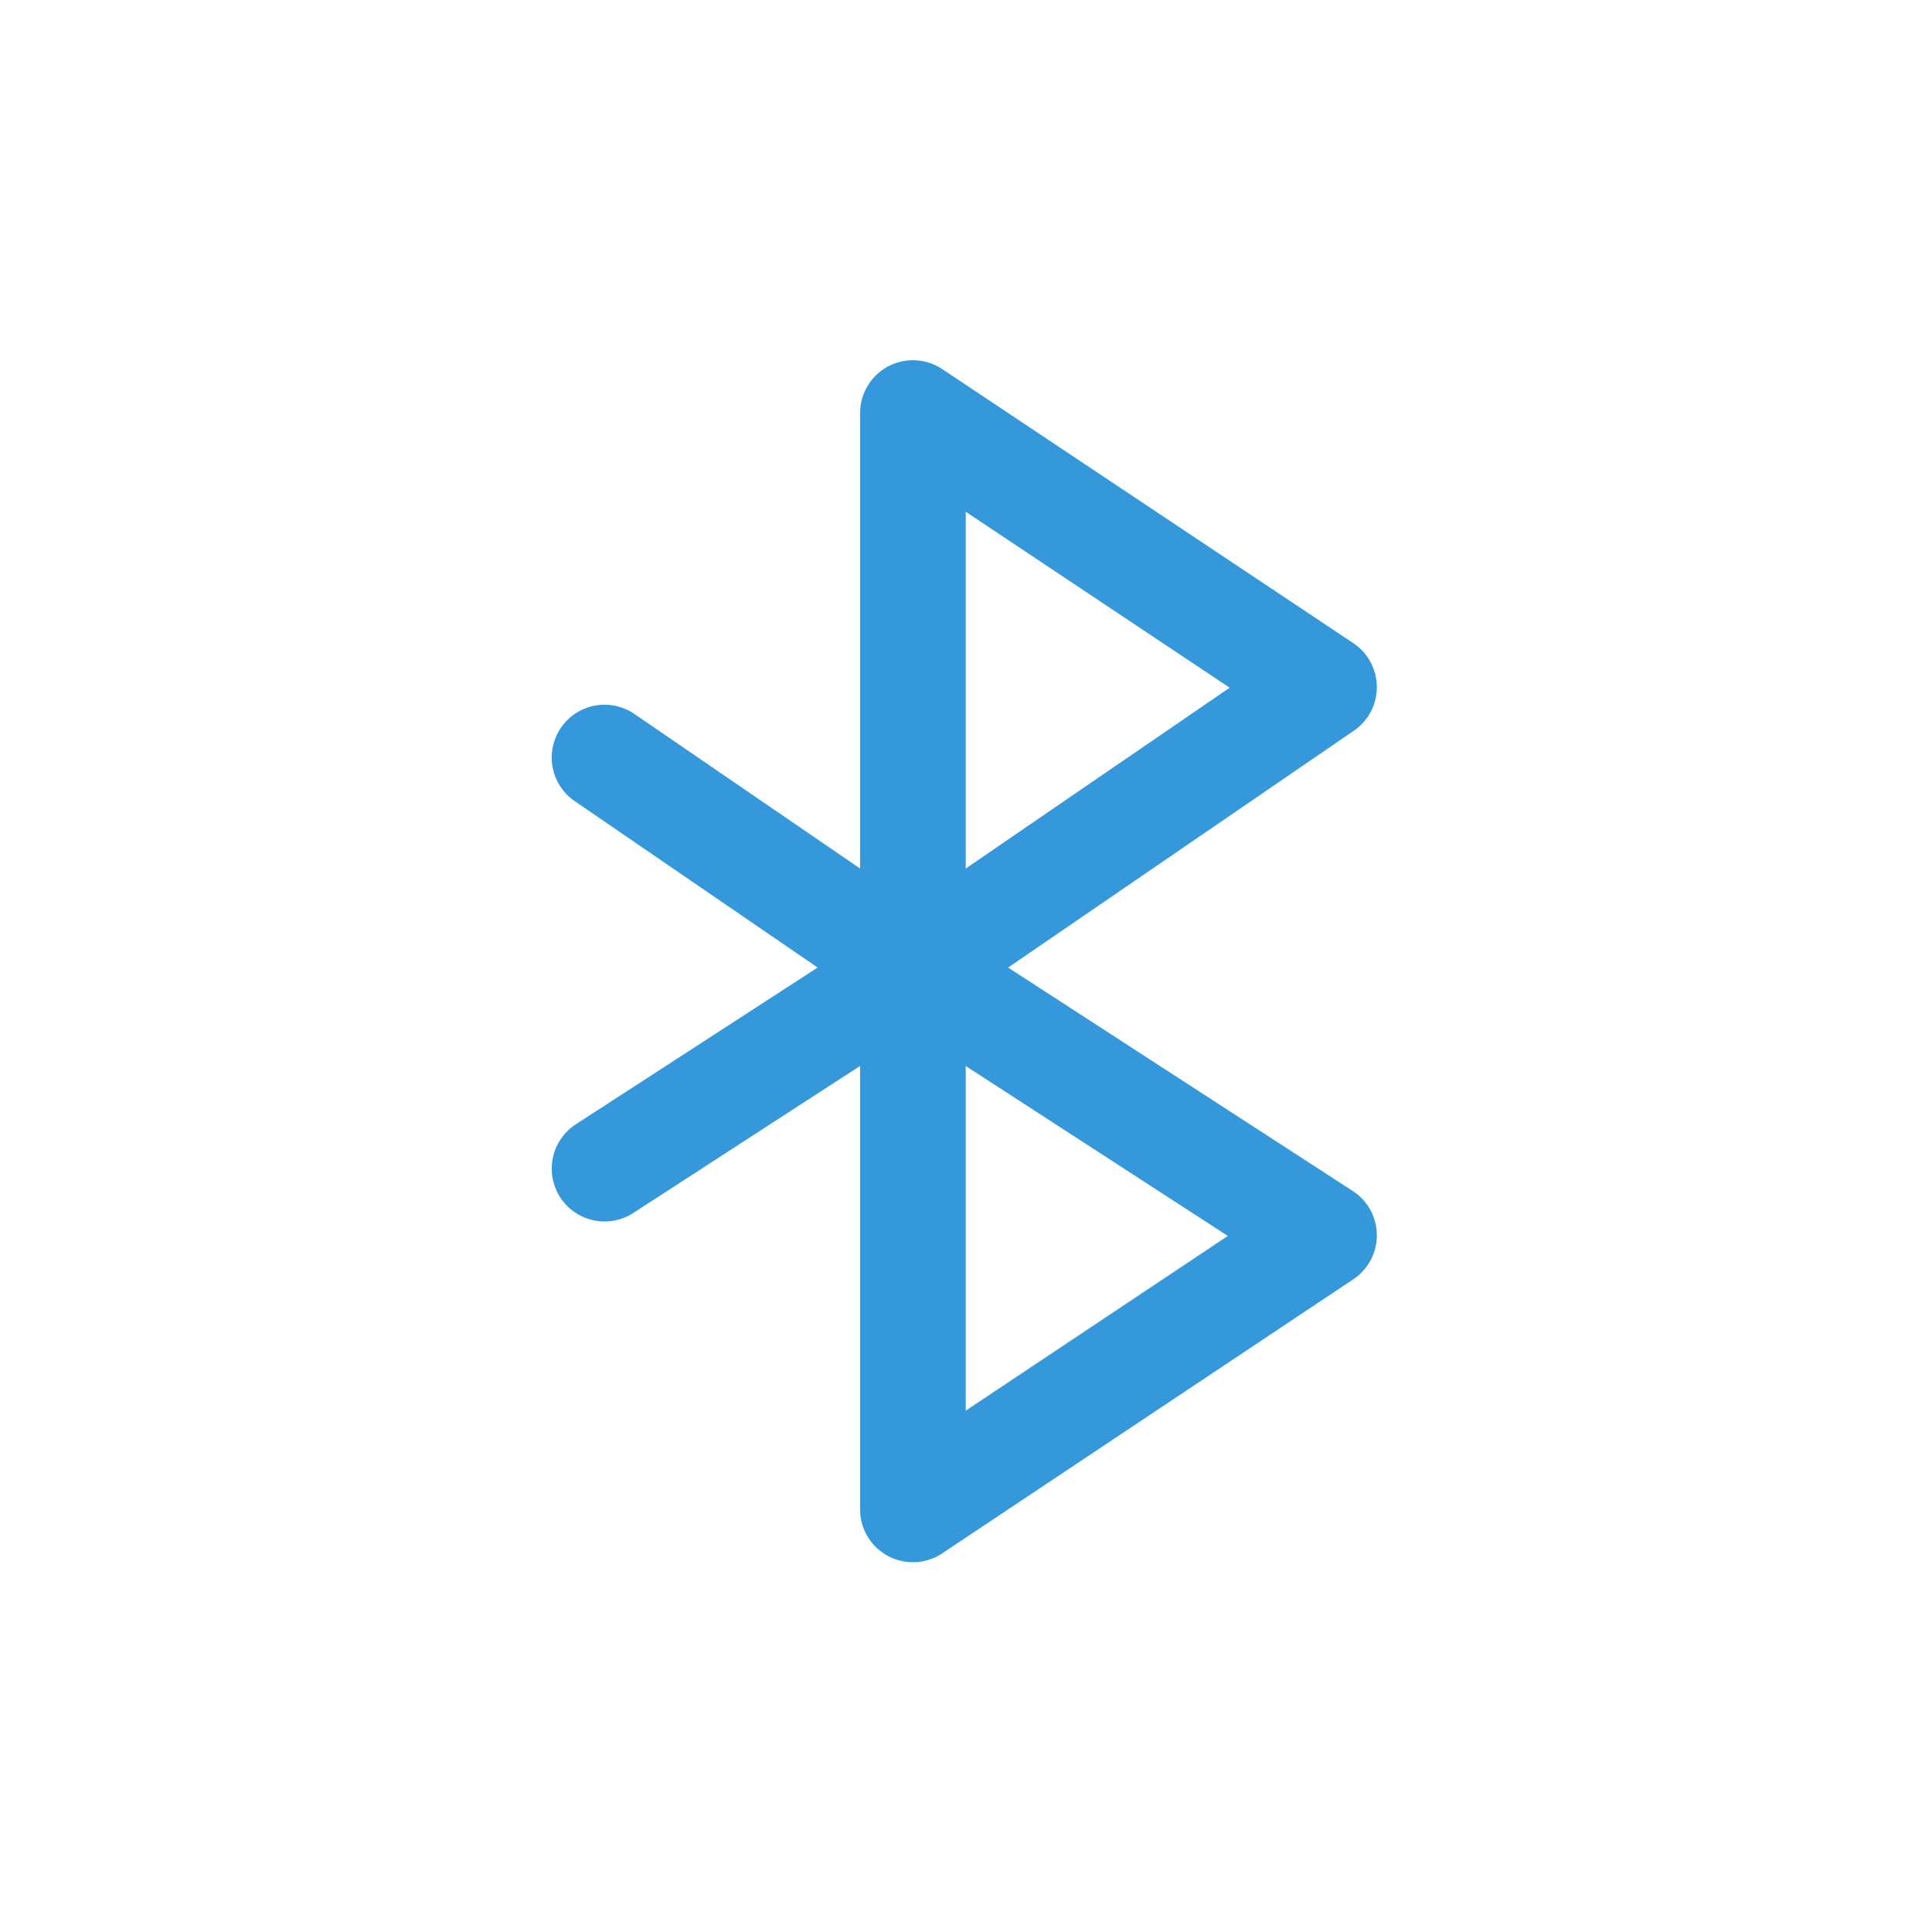 <?xml version="1.0" encoding="UTF-8" standalone="no"?>
<svg
   xmlns:dc="http://purl.org/dc/elements/1.1/"
   xmlns:cc="http://creativecommons.org/ns#"
   xmlns:rdf="http://www.w3.org/1999/02/22-rdf-syntax-ns#"
   xmlns:svg="http://www.w3.org/2000/svg"
   xmlns="http://www.w3.org/2000/svg"
   xmlns:sodipodi="http://sodipodi.sourceforge.net/DTD/sodipodi-0.dtd"
   xmlns:inkscape="http://www.inkscape.org/namespaces/inkscape"
   inkscape:export-ydpi="384"
   inkscape:export-xdpi="384"
   inkscape:export-filename="/media/alfrix/DATOS/xmb/menu_close.png"
   sodipodi:docname="flatui_bluetooth.svg"
   inkscape:version="1.0 (4035a4fb49, 2020-05-01)"
   xml:space="preserve"
   enable-background="new 0 0 64 64"
   viewBox="0 0 64 64"
   height="64px"
   width="64px"
   y="0px"
   x="0px"
   id="Calque_1"
   version="1.1"><defs
     id="defs6" /><sodipodi:namedview
     inkscape:document-rotation="0"
     inkscape:current-layer="g816"
     inkscape:window-maximized="1"
     inkscape:window-y="-8"
     inkscape:window-x="-8"
     inkscape:cy="38.137859"
     inkscape:cx="22.244032"
     inkscape:zoom="9.7890096"
     showgrid="true"
     id="namedview4"
     inkscape:window-height="1377"
     inkscape:window-width="2560"
     inkscape:pageshadow="2"
     inkscape:pageopacity="0"
     guidetolerance="10"
     gridtolerance="10"
     objecttolerance="10"
     borderopacity="1"
     bordercolor="#666666"
     pagecolor="#ffffff"><inkscape:grid
       snapvisiblegridlinesonly="true"
       enabled="true"
       visible="true"
       empspacing="4"
       id="grid2985"
       type="xygrid" /></sodipodi:namedview><g
     style="stroke-width:2.286;stroke-miterlimit:4;stroke-dasharray:none"
     transform="matrix(1.75,0,0,1.75,-24,-24)"
     id="g816"><path
       sodipodi:nodetypes="cccccccccc"
       d="m 30.995,32.052 -5.837,-3.998 m 0,7.782 5.837,-3.784 m 0,0 7.782,-5.331 -7.782,-5.188 v 20.753 l 7.782,-5.188 -7.782,-5.045"
       style="fill:none;stroke:#3498db;stroke-width:2;stroke-linecap:round;stroke-linejoin:round;stroke-opacity:1;stroke-miterlimit:4;stroke-dasharray:none"
       id="path831-1-2" /></g></svg>
